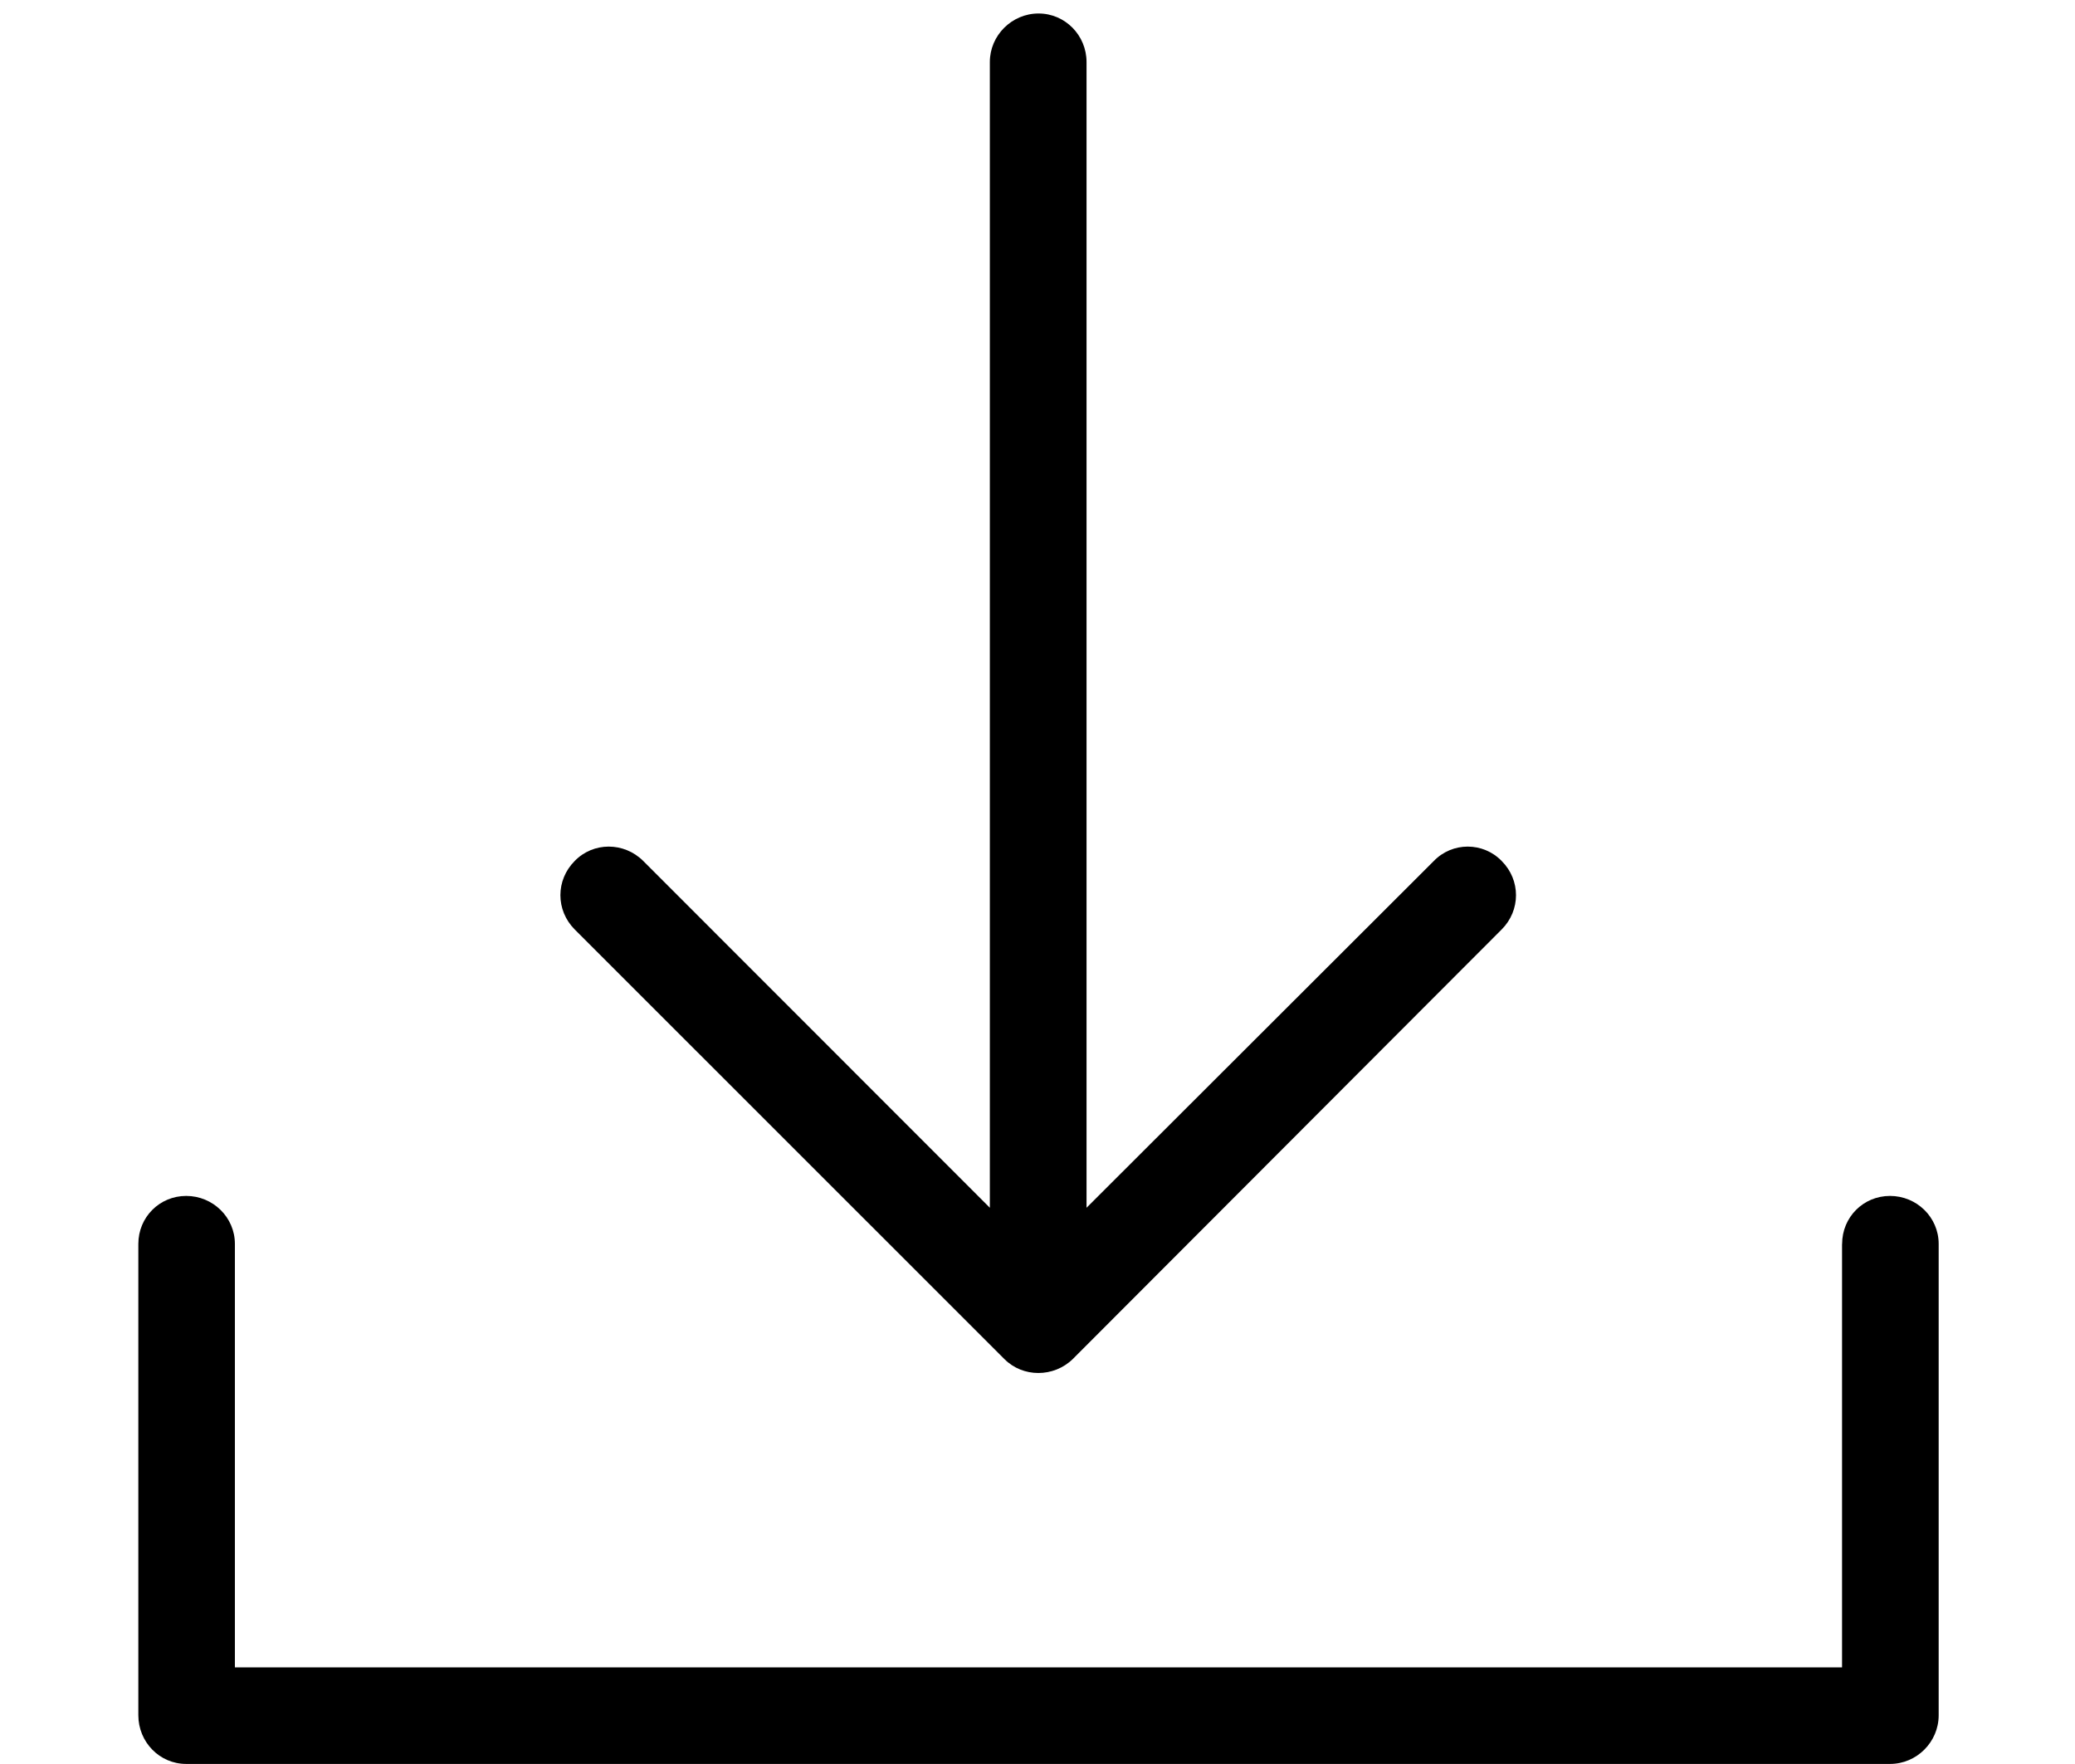 <?xml version="1.0" encoding="UTF-8"?>
<svg width="30px" height="25.5px" viewBox="485 487.25 30 25.5" xml:space="preserve">
	<path d="M506.711,500.686c0.276-0.277,0.276-0.714,0-0.99c-0.269-0.277-0.713-0.277-0.981,0l-5.021,5.013v-16.562c0-0.386-0.309-0.702-0.694-0.702s-0.704,0.316-0.704,0.702v16.562l-5.011-5.013c-0.278-0.277-0.723-0.277-0.991,0c-0.276,0.276-0.276,0.713,0,0.99l6.212,6.21c0.267,0.269,0.713,0.269,0.989,0L506.711,500.686z M511.633,505.232c0-0.387,0.307-0.694,0.692-0.694c0.387,0,0.704,0.308,0.704,0.694v6.813c0,0.387-0.317,0.704-0.704,0.704h-24.633c-0.386,0-0.692-0.317-0.692-0.704v-6.813c0-0.387,0.307-0.694,0.692-0.694c0.386,0,0.704,0.308,0.704,0.694v6.121h23.236V505.232z" />
</svg>